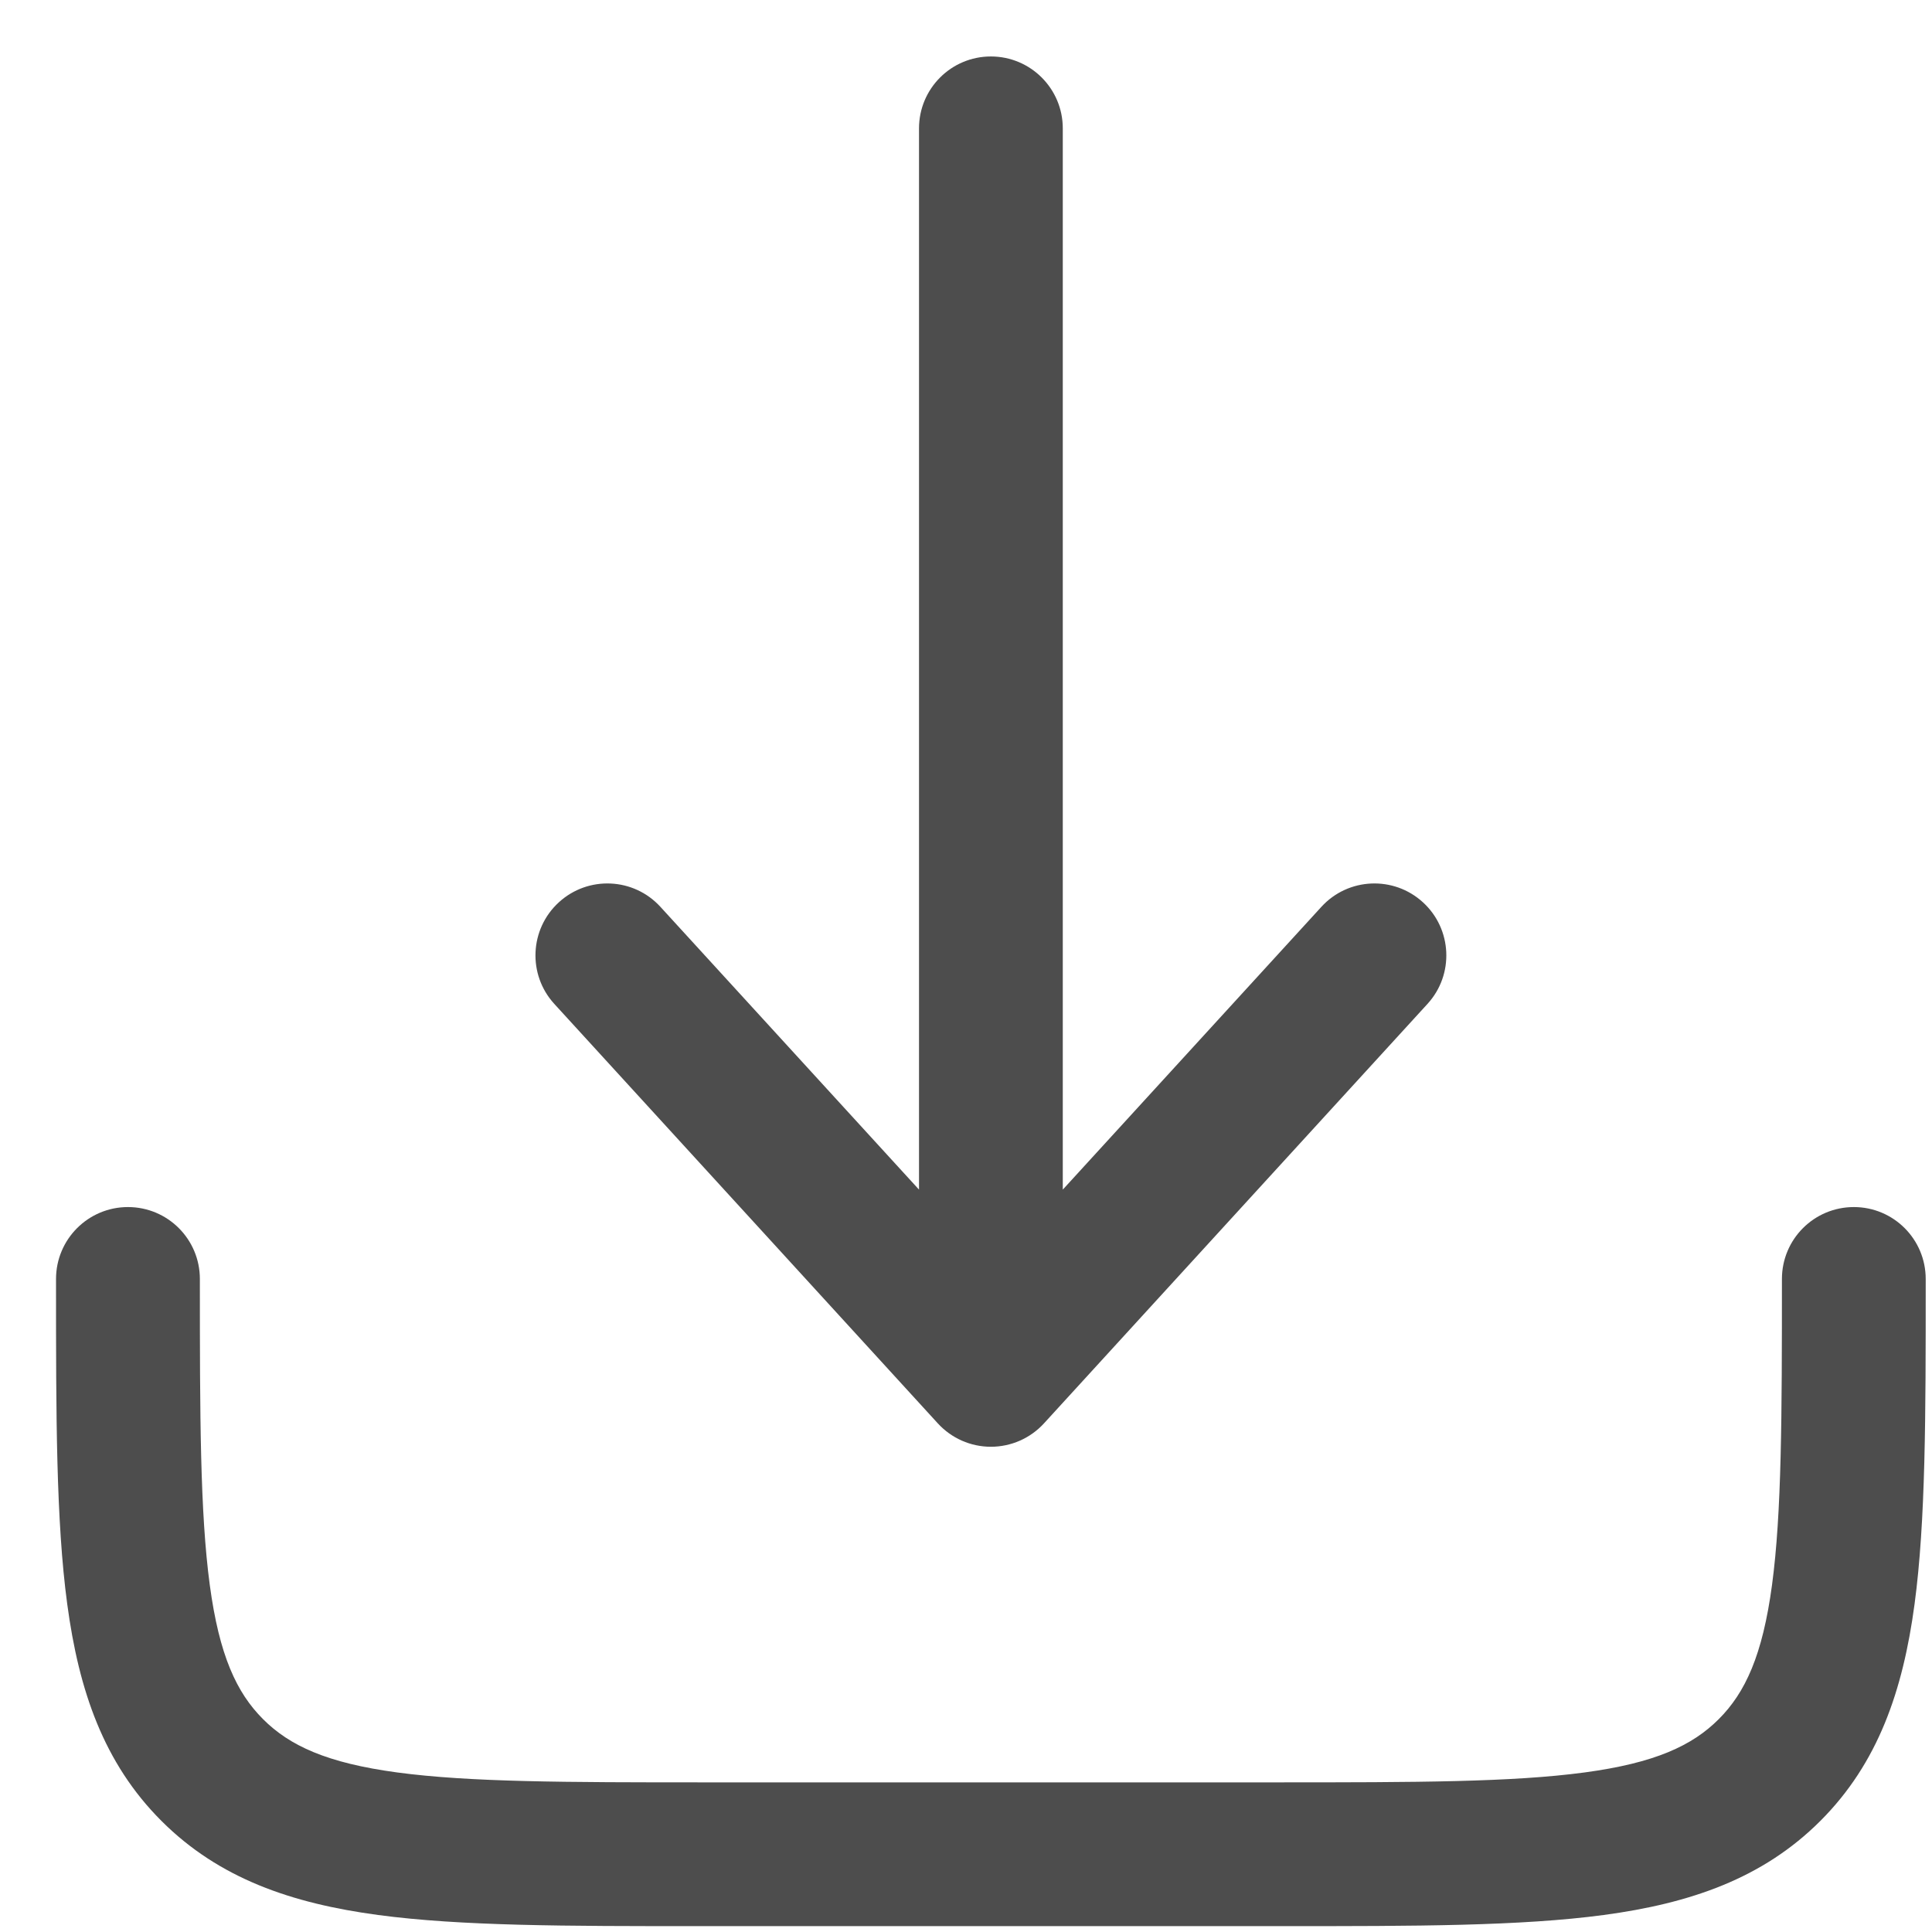 <svg width="31" height="31" viewBox="0 0 31 31" fill="none" xmlns="http://www.w3.org/2000/svg">
<path d="M16.751 22.839C16.532 23.078 16.224 23.214 15.899 23.214C15.575 23.214 15.267 23.078 15.048 22.839L8.894 16.108C8.464 15.638 8.497 14.908 8.967 14.478C9.437 14.048 10.167 14.08 10.597 14.551L14.746 19.088V2.06C14.746 1.423 15.262 0.906 15.899 0.906C16.537 0.906 17.053 1.423 17.053 2.06V19.088L21.202 14.551C21.632 14.08 22.362 14.048 22.832 14.478C23.302 14.908 23.335 15.638 22.905 16.108L16.751 22.839Z" fill="#4D4D4D"/>
<path d="M3.207 20.522C3.207 19.884 2.691 19.368 2.053 19.368C1.416 19.368 0.899 19.884 0.899 20.522V20.606C0.899 22.71 0.899 24.406 1.079 25.74C1.265 27.125 1.663 28.29 2.589 29.216C3.515 30.143 4.681 30.541 6.066 30.727C7.4 30.906 9.096 30.906 11.2 30.906H20.599C22.703 30.906 24.399 30.906 25.733 30.727C27.118 30.541 28.284 30.143 29.21 29.216C30.136 28.29 30.534 27.125 30.72 25.74C30.899 24.406 30.899 22.71 30.899 20.606V20.522C30.899 19.884 30.383 19.368 29.746 19.368C29.108 19.368 28.592 19.884 28.592 20.522C28.592 22.73 28.589 24.27 28.433 25.432C28.281 26.561 28.004 27.159 27.578 27.585C27.152 28.011 26.554 28.288 25.425 28.44C24.263 28.596 22.723 28.599 20.515 28.599H11.284C9.076 28.599 7.536 28.596 6.373 28.44C5.245 28.288 4.647 28.011 4.221 27.585C3.795 27.159 3.518 26.561 3.366 25.432C3.21 24.27 3.207 22.73 3.207 20.522Z" fill="#4D4D4D"/>
</svg>
